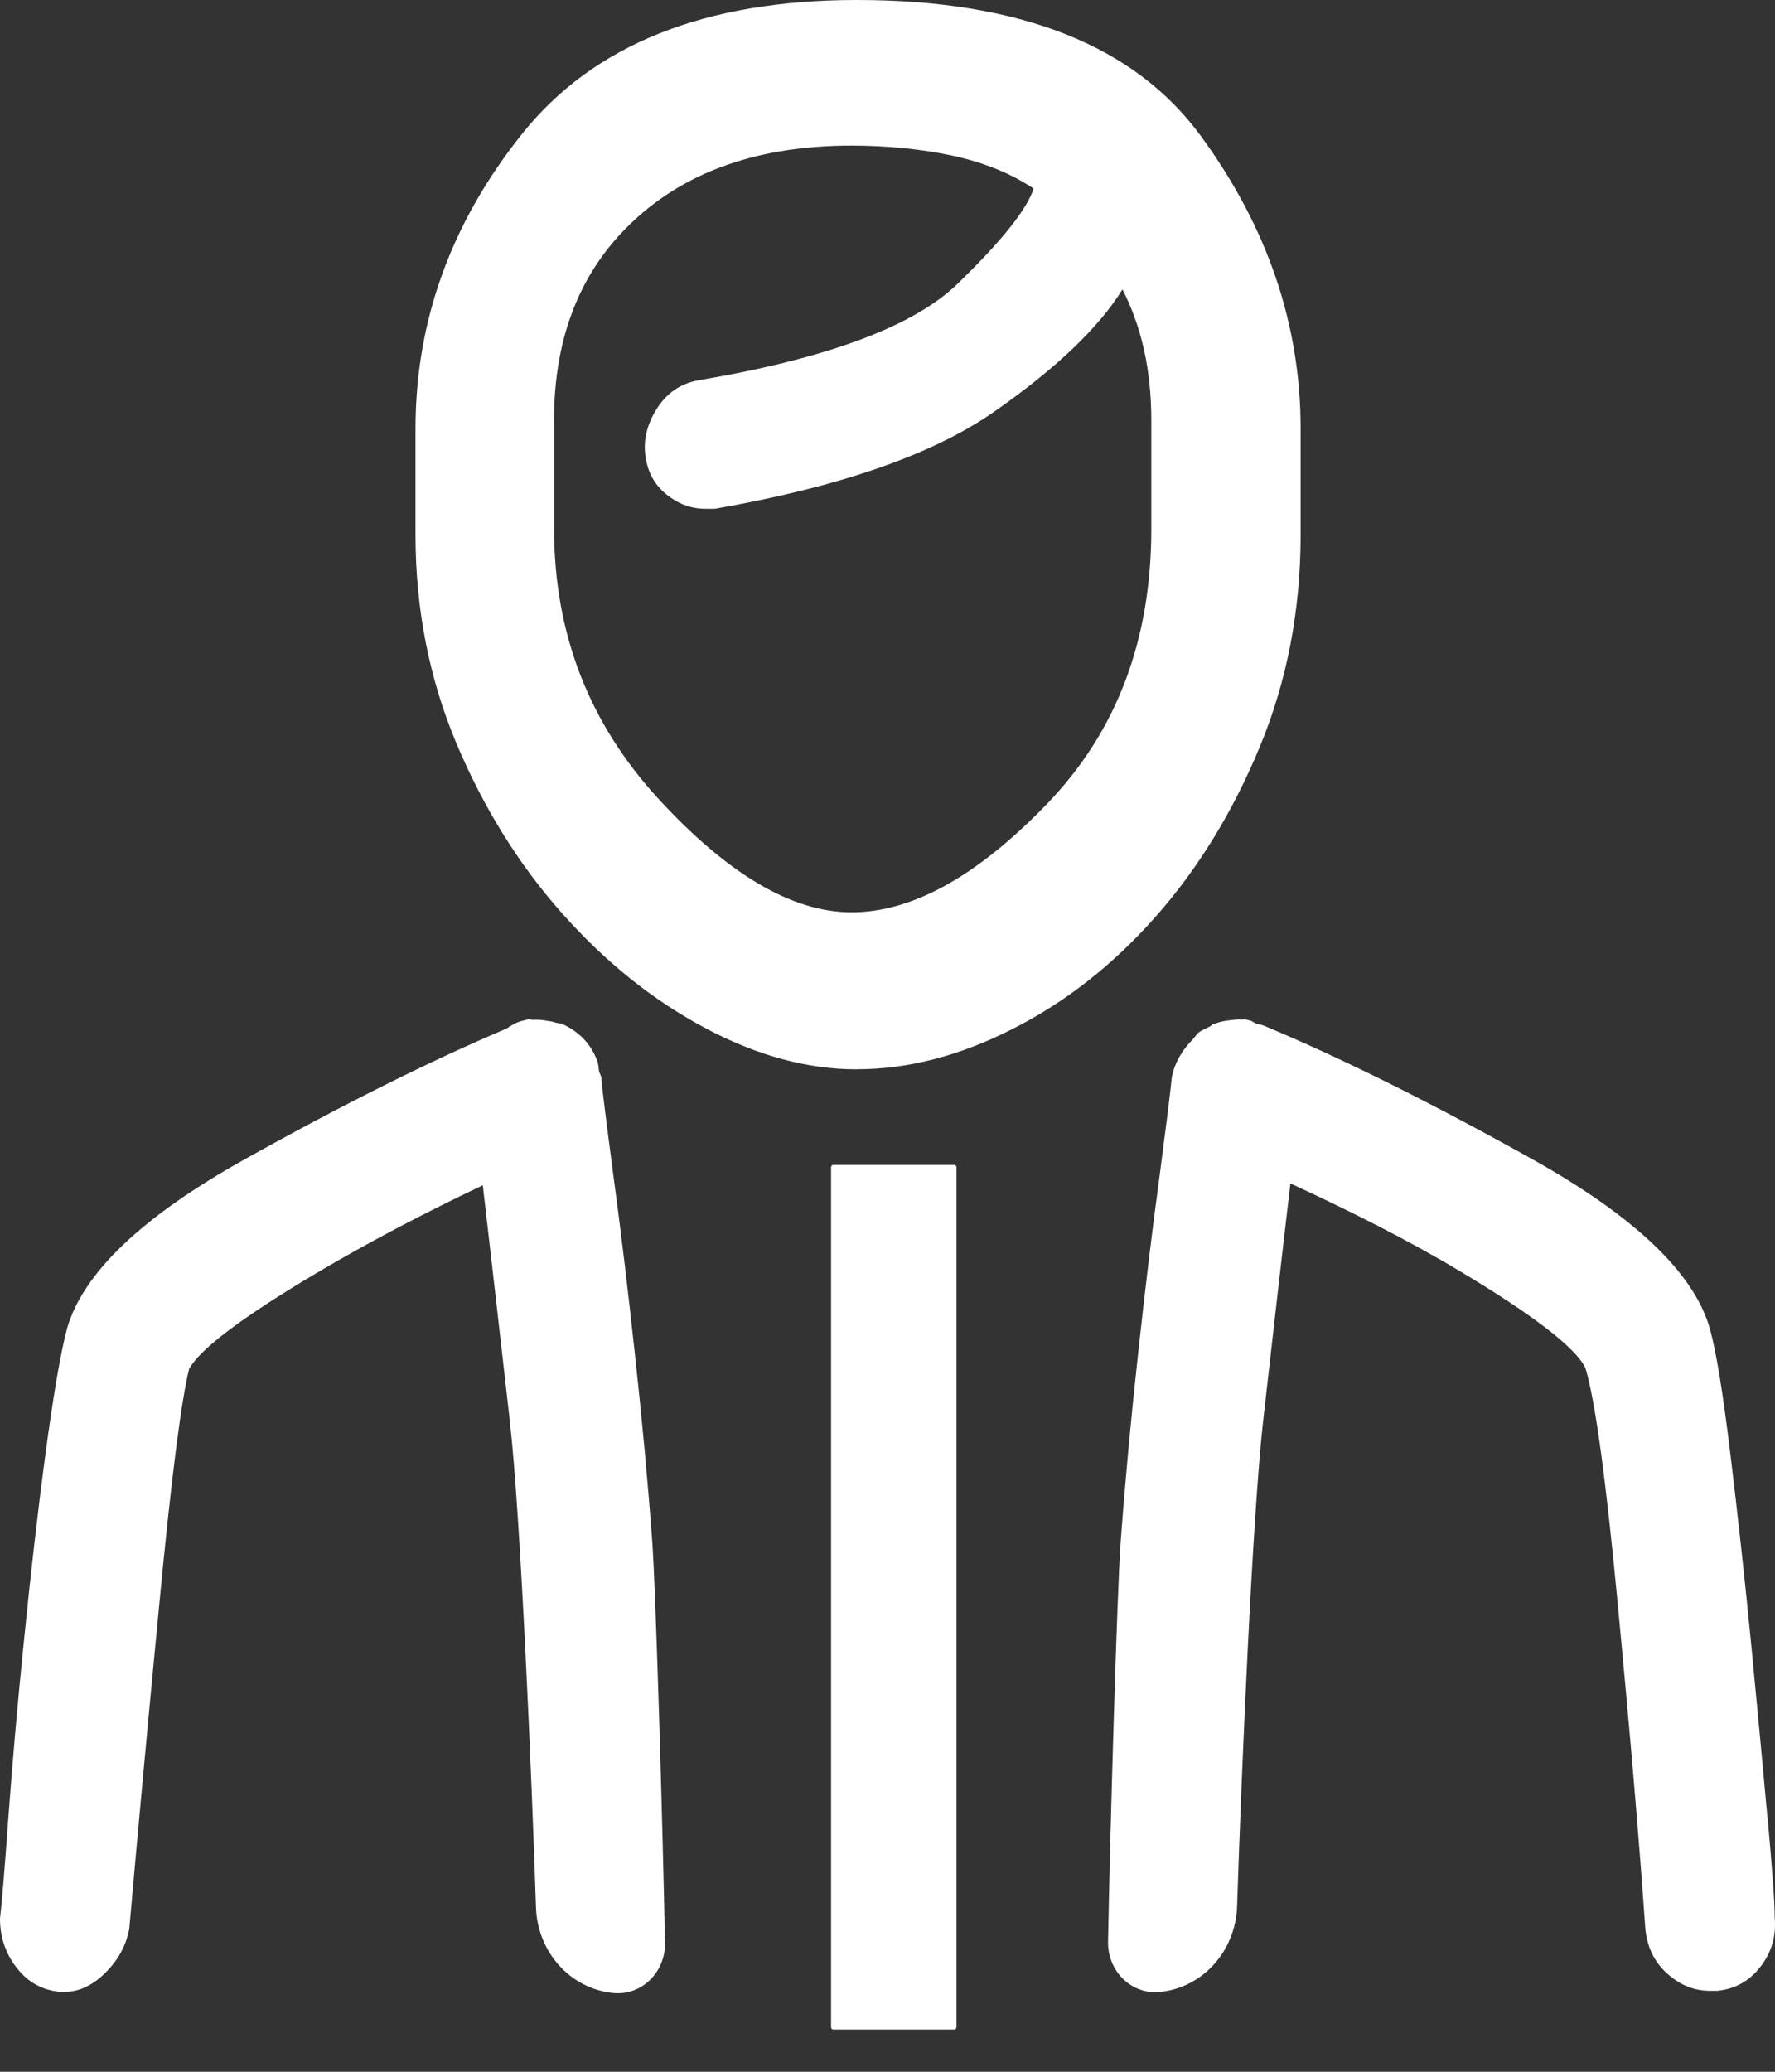 <?xml version="1.0" encoding="UTF-8"?>
<svg width="24px" height="28px" viewBox="0 0 24 28" version="1.1" xmlns="http://www.w3.org/2000/svg" xmlns:xlink="http://www.w3.org/1999/xlink">
    <rect x="0" y="0" width="24" height="28" fill="#333333" stroke="none"/>
    <!-- Generator: Sketch 49.1 (51147) - http://www.bohemiancoding.com/sketch -->
    <title>advisor</title>
    <desc>Created with Sketch.</desc>
    <defs></defs>
    <g id="design***" stroke="none" stroke-width="1" fill="none" fill-rule="evenodd">
        <g id="Home_desk" transform="translate(-16, -290)" fill="#FFFFFF" fill-rule="nonzero">
            <g id="Group" transform="translate(0, 53)">
                <g id="advisor" transform="translate(16, 237)">
                    <path d="M8.992,26.255 C8.999,26.654 8.677,26.971 8.298,26.936 C7.717,26.883 7.267,26.387 7.247,25.777 C7.189,23.981 7.039,20.488 6.893,19.201 C6.759,18.026 6.639,16.969 6.528,16.019 C5.727,16.399 4.973,16.795 4.277,17.207 C3.282,17.798 2.708,18.229 2.557,18.501 C2.45,18.931 2.314,19.996 2.153,21.688 C1.99,23.381 1.856,24.841 1.748,26.067 C1.706,26.294 1.597,26.492 1.424,26.663 C1.251,26.835 1.067,26.92 0.874,26.92 L0.809,26.92 C0.57,26.896 0.376,26.79 0.226,26.595 C0.075,26.402 0,26.18 0,25.929 C0.023,25.747 0.06,25.293 0.113,24.566 C0.166,23.839 0.236,23.037 0.325,22.163 C0.413,21.288 0.508,20.446 0.616,19.641 C0.724,18.835 0.822,18.273 0.907,17.953 C1.123,17.204 1.922,16.442 3.307,15.669 C4.651,14.919 5.83,14.333 6.848,13.902 C6.918,13.854 6.991,13.812 7.071,13.794 L7.134,13.778 C7.164,13.772 7.189,13.785 7.219,13.783 C7.272,13.778 7.327,13.785 7.38,13.793 C7.425,13.8 7.471,13.806 7.513,13.821 C7.543,13.832 7.574,13.827 7.604,13.84 C7.83,13.943 7.989,14.107 8.074,14.334 C8.094,14.383 8.092,14.434 8.101,14.484 C8.109,14.51 8.124,14.529 8.129,14.555 C8.144,14.738 8.202,15.189 8.297,15.912 C8.395,16.633 8.491,17.433 8.585,18.305 C8.681,19.178 8.759,20.021 8.819,20.832 C8.867,21.485 8.963,24.746 8.991,26.252 L8.992,26.255 Z M11.584,14.452 C10.913,14.452 10.226,14.264 9.526,13.889 C8.822,13.514 8.179,12.997 7.596,12.339 C7.013,11.682 6.535,10.913 6.168,10.039 C5.802,9.165 5.618,8.227 5.618,7.226 L5.618,5.795 C5.618,4.34 6.098,3.011 7.061,1.807 C8.024,0.603 9.532,0 11.585,0 C13.791,0 15.342,0.613 16.239,1.841 C17.137,3.069 17.586,4.386 17.586,5.794 L17.586,7.226 C17.586,8.247 17.403,9.201 17.036,10.088 C16.669,10.974 16.199,11.741 15.626,12.388 C15.054,13.036 14.41,13.543 13.696,13.904 C12.98,14.269 12.279,14.451 11.585,14.451 L11.584,14.452 Z M7.492,5.682 L7.492,7.148 C7.492,8.556 7.962,9.772 8.902,10.795 C9.842,11.818 10.713,12.33 11.513,12.33 C12.335,12.33 13.215,11.841 14.157,10.864 C15.1,9.887 15.567,8.648 15.567,7.148 L15.567,5.683 C15.567,5.342 15.534,5.026 15.469,4.73 C15.403,4.434 15.305,4.162 15.177,3.911 C14.853,4.434 14.274,4.983 13.443,5.564 C12.611,6.144 11.352,6.581 9.666,6.876 C9.643,6.876 9.623,6.876 9.6,6.876 C9.578,6.876 9.558,6.876 9.535,6.876 C9.342,6.876 9.163,6.808 9,6.673 C8.837,6.537 8.746,6.356 8.723,6.128 C8.701,5.925 8.756,5.719 8.886,5.516 C9.017,5.312 9.201,5.185 9.436,5.141 C11.188,4.845 12.361,4.409 12.955,3.828 C13.551,3.25 13.89,2.822 13.975,2.549 C13.674,2.346 13.309,2.198 12.89,2.106 C12.467,2.016 12.007,1.968 11.512,1.968 C10.281,1.968 9.301,2.304 8.577,2.975 C7.853,3.643 7.491,4.546 7.491,5.681 L7.492,5.682 Z M23.898,24.564 C23.832,23.838 23.757,23.036 23.672,22.161 C23.586,21.286 23.493,20.445 23.395,19.639 C23.297,18.834 23.207,18.271 23.118,17.952 C22.902,17.202 22.103,16.441 20.719,15.667 C19.334,14.894 18.125,14.294 17.087,13.861 C17.054,13.845 17.022,13.848 16.989,13.835 C16.958,13.825 16.933,13.8 16.904,13.793 L16.841,13.777 C16.821,13.774 16.805,13.782 16.785,13.779 C16.738,13.774 16.692,13.782 16.645,13.787 C16.571,13.795 16.501,13.806 16.436,13.832 C16.427,13.837 16.416,13.834 16.409,13.837 C16.389,13.844 16.378,13.863 16.358,13.874 C16.305,13.9 16.253,13.919 16.202,13.959 C16.175,13.982 16.16,14.012 16.135,14.038 C16.132,14.04 16.13,14.043 16.128,14.046 C15.989,14.188 15.886,14.352 15.844,14.558 C15.828,14.74 15.77,15.192 15.676,15.915 C15.577,16.636 15.482,17.436 15.387,18.307 C15.291,19.181 15.213,20.024 15.153,20.835 C15.105,21.476 15.01,24.736 14.982,26.241 C14.975,26.64 15.297,26.957 15.676,26.922 C16.257,26.869 16.707,26.373 16.727,25.763 C16.785,23.967 16.935,20.473 17.081,19.187 C17.215,18.007 17.335,16.948 17.448,15.994 C18.255,16.367 19.029,16.755 19.735,17.177 C20.74,17.779 21.308,18.218 21.437,18.49 C21.568,18.92 21.713,19.985 21.874,21.678 C22.035,23.37 22.161,24.831 22.246,26.056 C22.268,26.307 22.364,26.511 22.538,26.669 C22.711,26.827 22.904,26.906 23.121,26.906 C23.143,26.906 23.176,26.906 23.219,26.906 C23.458,26.882 23.651,26.777 23.802,26.582 C23.953,26.389 24.018,26.167 23.996,25.916 C23.998,25.744 23.965,25.29 23.9,24.564 L23.898,24.564 Z M12.933,27.396 L12.933,15.776 C12.933,15.758 12.917,15.744 12.902,15.744 L11.266,15.744 C11.249,15.744 11.237,15.76 11.237,15.776 L11.237,27.396 C11.237,27.415 11.252,27.429 11.266,27.429 L12.902,27.429 C12.917,27.429 12.933,27.413 12.933,27.396 Z" id="path-1"></path>
                </g>
            </g>
        </g>
    </g>
</svg>